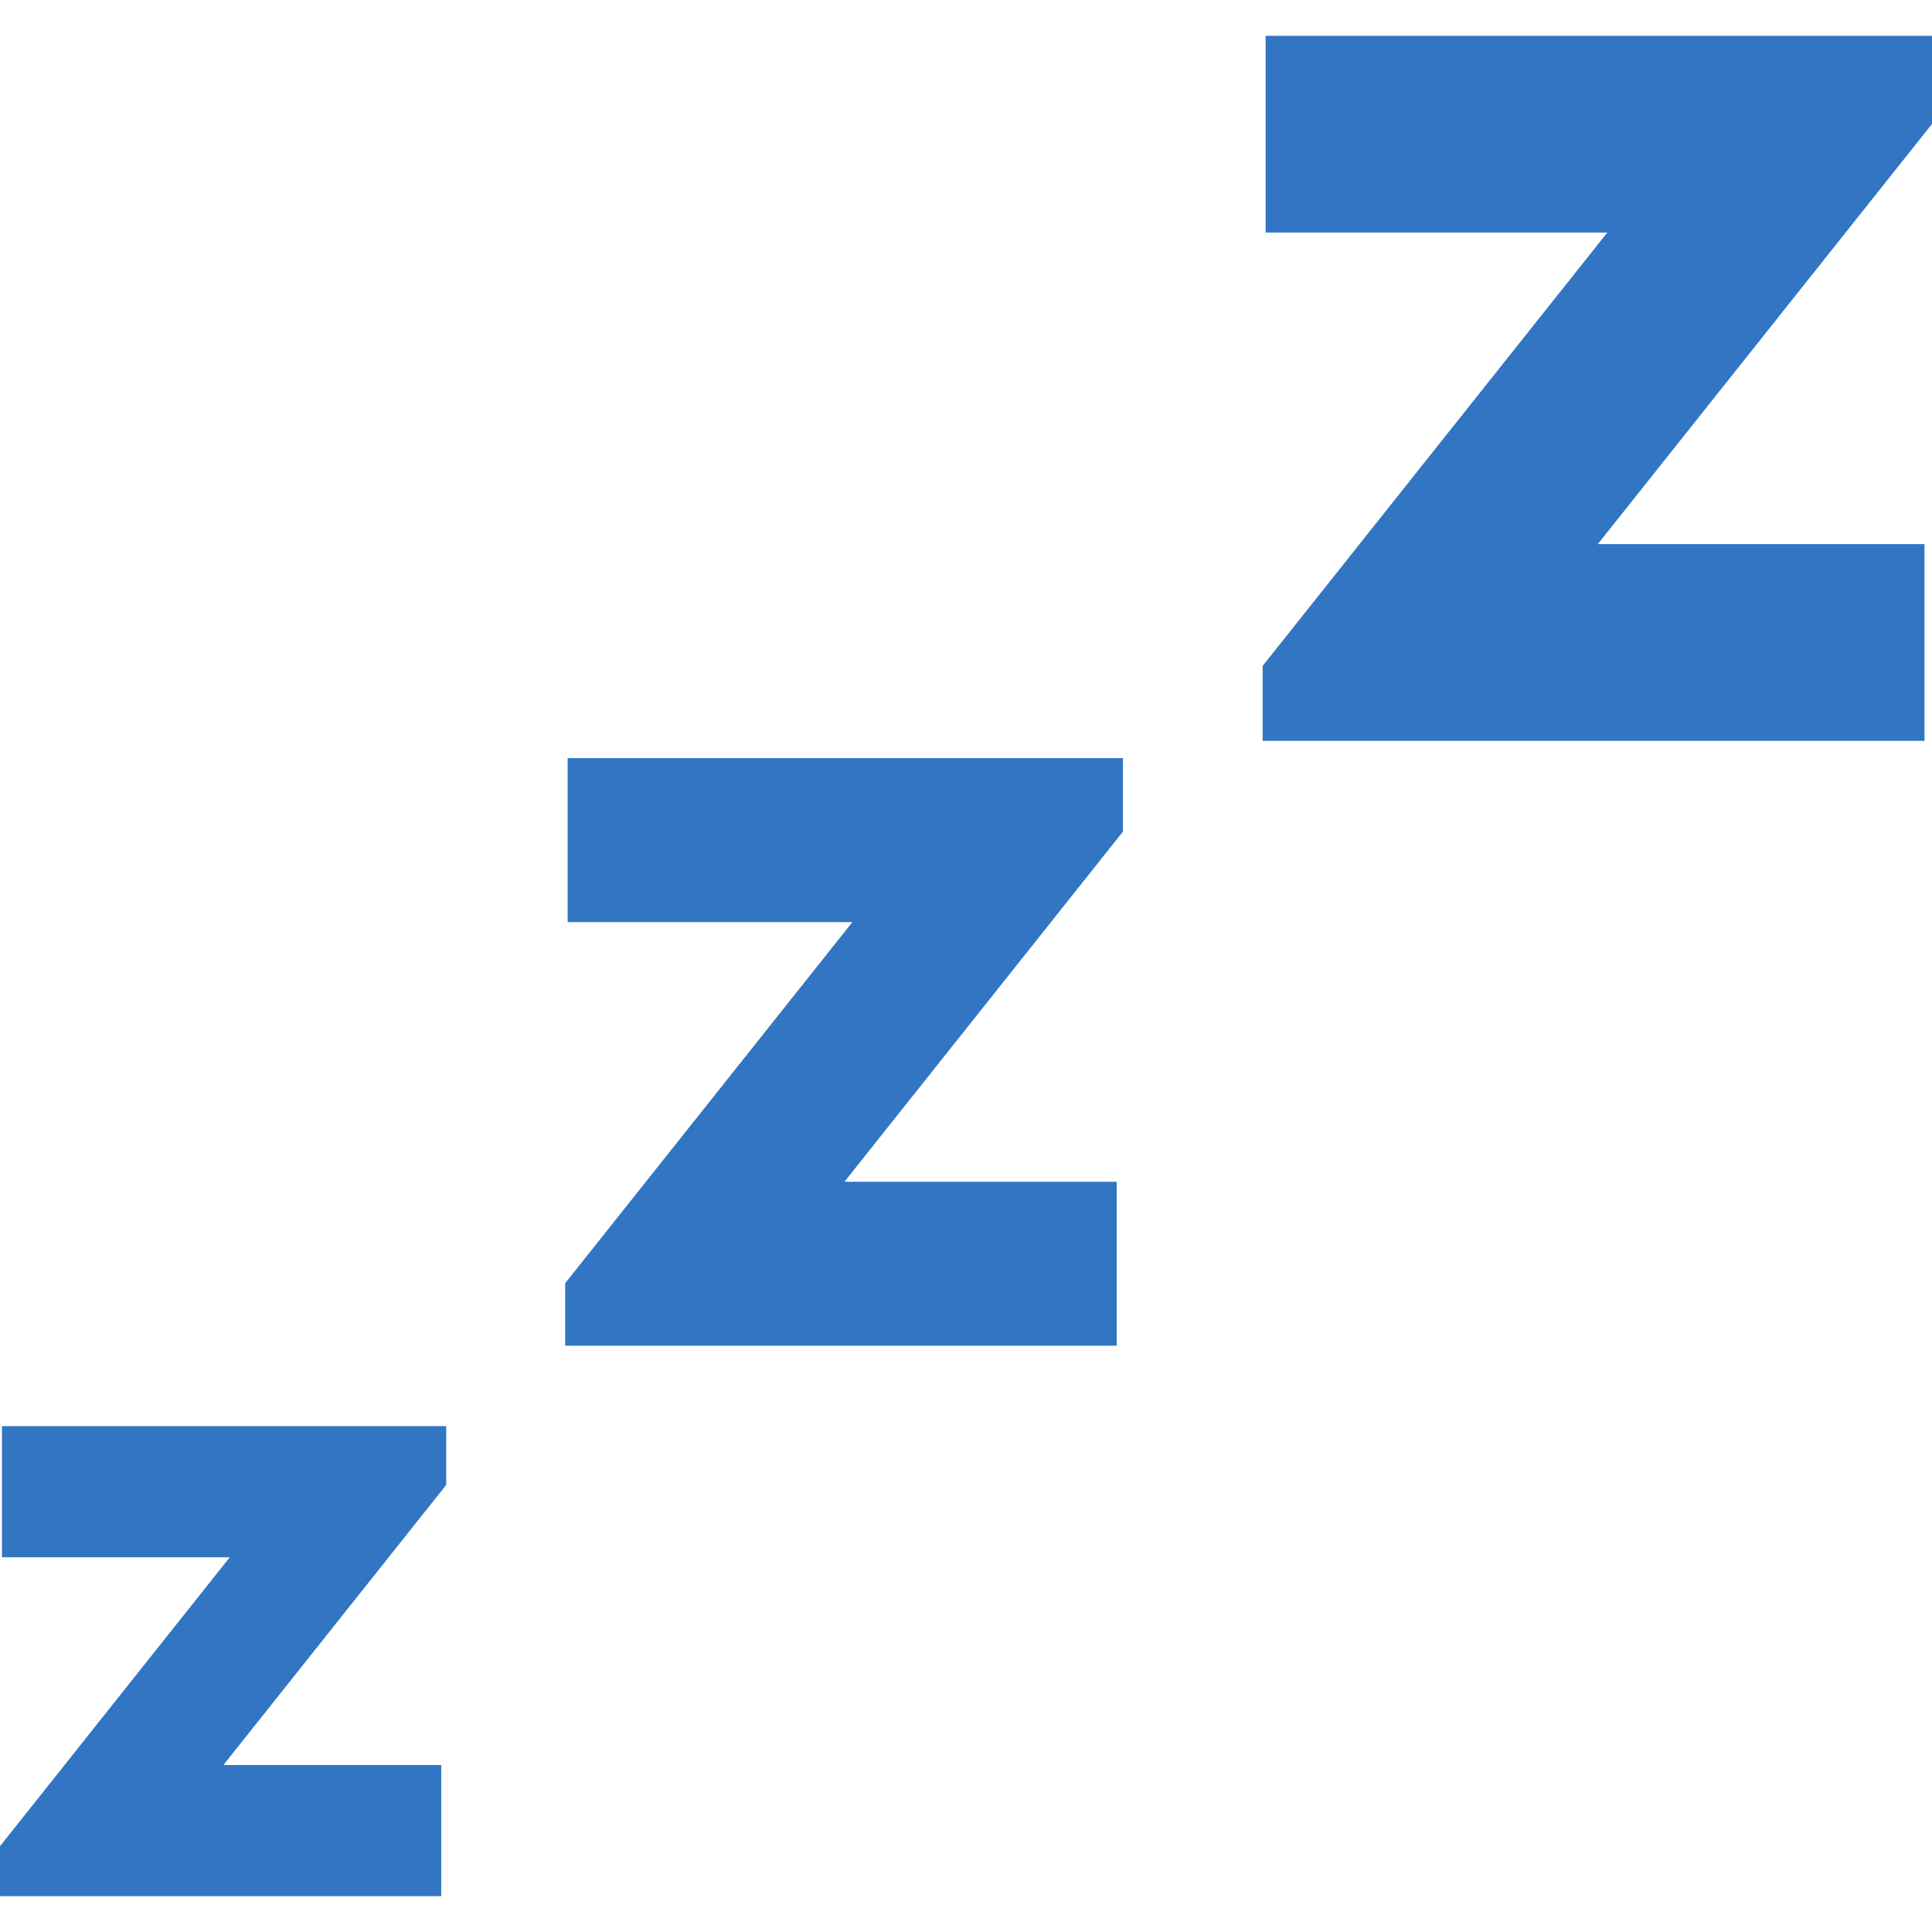 <?xml version="1.0" encoding="UTF-8" standalone="no"?>
<!-- Uploaded to: SVG Repo, www.svgrepo.com, Generator: SVG Repo Mixer Tools -->

<svg
   height="800px"
   width="800px"
   version="1.1"
   id="_x32_"
   viewBox="0 0 512 512"
   xml:space="preserve"
   sodipodi:docname="sleep-svgrepo-com.svg"
   inkscape:version="1.1.2 (b8e25be833, 2022-02-05)"
   xmlns:inkscape="http://www.inkscape.org/namespaces/inkscape"
   xmlns:sodipodi="http://sodipodi.sourceforge.net/DTD/sodipodi-0.dtd"
   xmlns="http://www.w3.org/2000/svg"
   xmlns:svg="http://www.w3.org/2000/svg"><defs
   id="defs15" /><sodipodi:namedview
   id="namedview13"
   pagecolor="#ffffff"
   bordercolor="#111111"
   borderopacity="1"
   inkscape:pageshadow="0"
   inkscape:pageopacity="0"
   inkscape:pagecheckerboard="1"
   showgrid="false"
   inkscape:zoom="1.02875"
   inkscape:cx="400.48603"
   inkscape:cy="400.48603"
   inkscape:window-width="1920"
   inkscape:window-height="1009"
   inkscape:window-x="-8"
   inkscape:window-y="-8"
   inkscape:window-maximized="1"
   inkscape:current-layer="_x32_" />
<style
   type="text/css"
   id="style2">
	.st0{fill:#000000;}
</style>
<g
   id="g10"
   style="fill:#3276c3;fill-opacity:1">
	<polygon
   class="st0"
   points="0.525,412.7 60.889,412.7 0,489.258 0,502.514 116.931,502.514 116.931,467.749 59.208,467.749    118.25,393.521 118.25,377.934 0.525,377.934  "
   id="polygon4"
   style="fill:#3276c3;fill-opacity:1" />
	<polygon
   class="st0"
   points="150.434,244.368 225.888,244.368 149.775,340.068 149.775,356.629 295.938,356.629 295.938,313.175    223.79,313.175 297.591,220.39 297.591,200.914 150.434,200.914  "
   id="polygon6"
   style="fill:#3276c3;fill-opacity:1" />
	<polygon
   class="st0"
   points="512,9.486 335.41,9.486 335.41,61.629 425.954,61.629 334.617,176.471 334.617,196.337    510.013,196.337 510.013,144.194 423.438,144.194 512,32.851  "
   id="polygon8"
   style="fill:#3276c3;fill-opacity:1" />
</g>
</svg>
